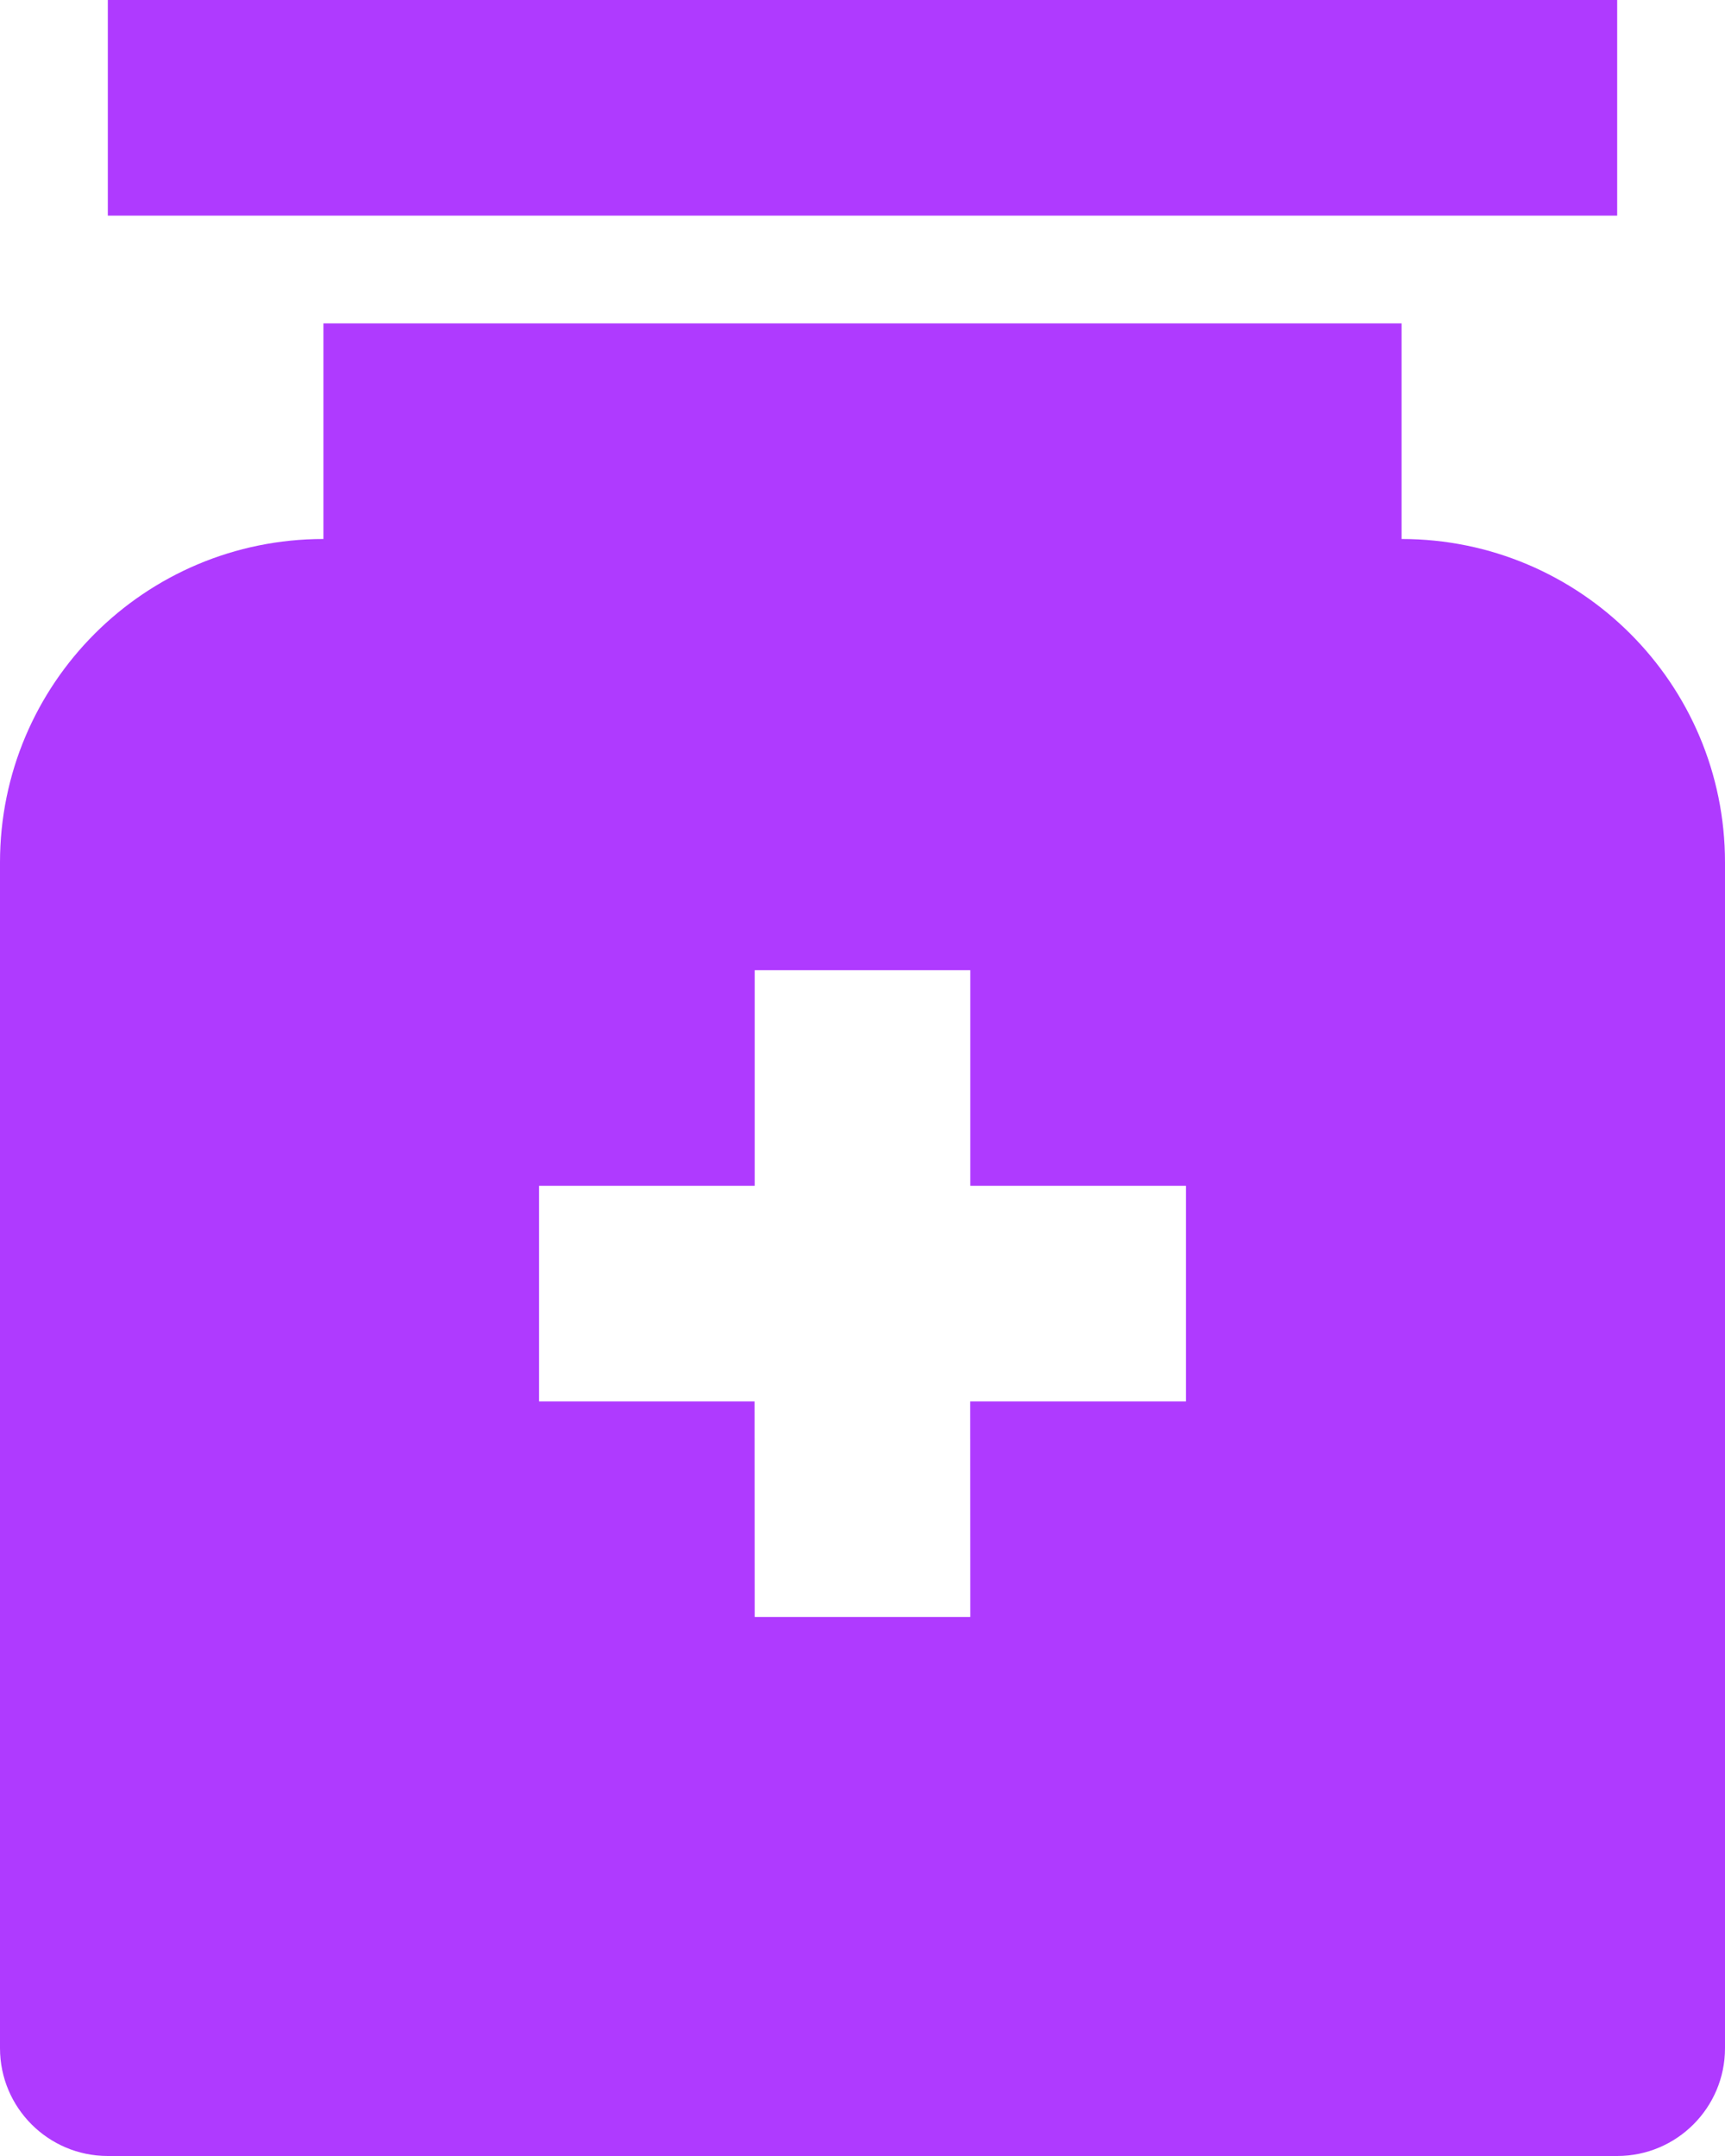 <svg width="16" height="20" viewBox="0 0 16 20" fill="none" xmlns="http://www.w3.org/2000/svg">
<path d="M13 3V5C14.657 5 16 6.343 16 8V19C16 19.552 15.552 20 15 20H1C0.448 20 0 19.552 0 19V8C0 6.343 1.343 5 3 5V3H13ZM9 9H7V11H5V13H6.999L7 15H9L8.999 13H11V11H9V9ZM15 0V2H1V0H15Z" fill="#AF3AFF"/>
</svg>
